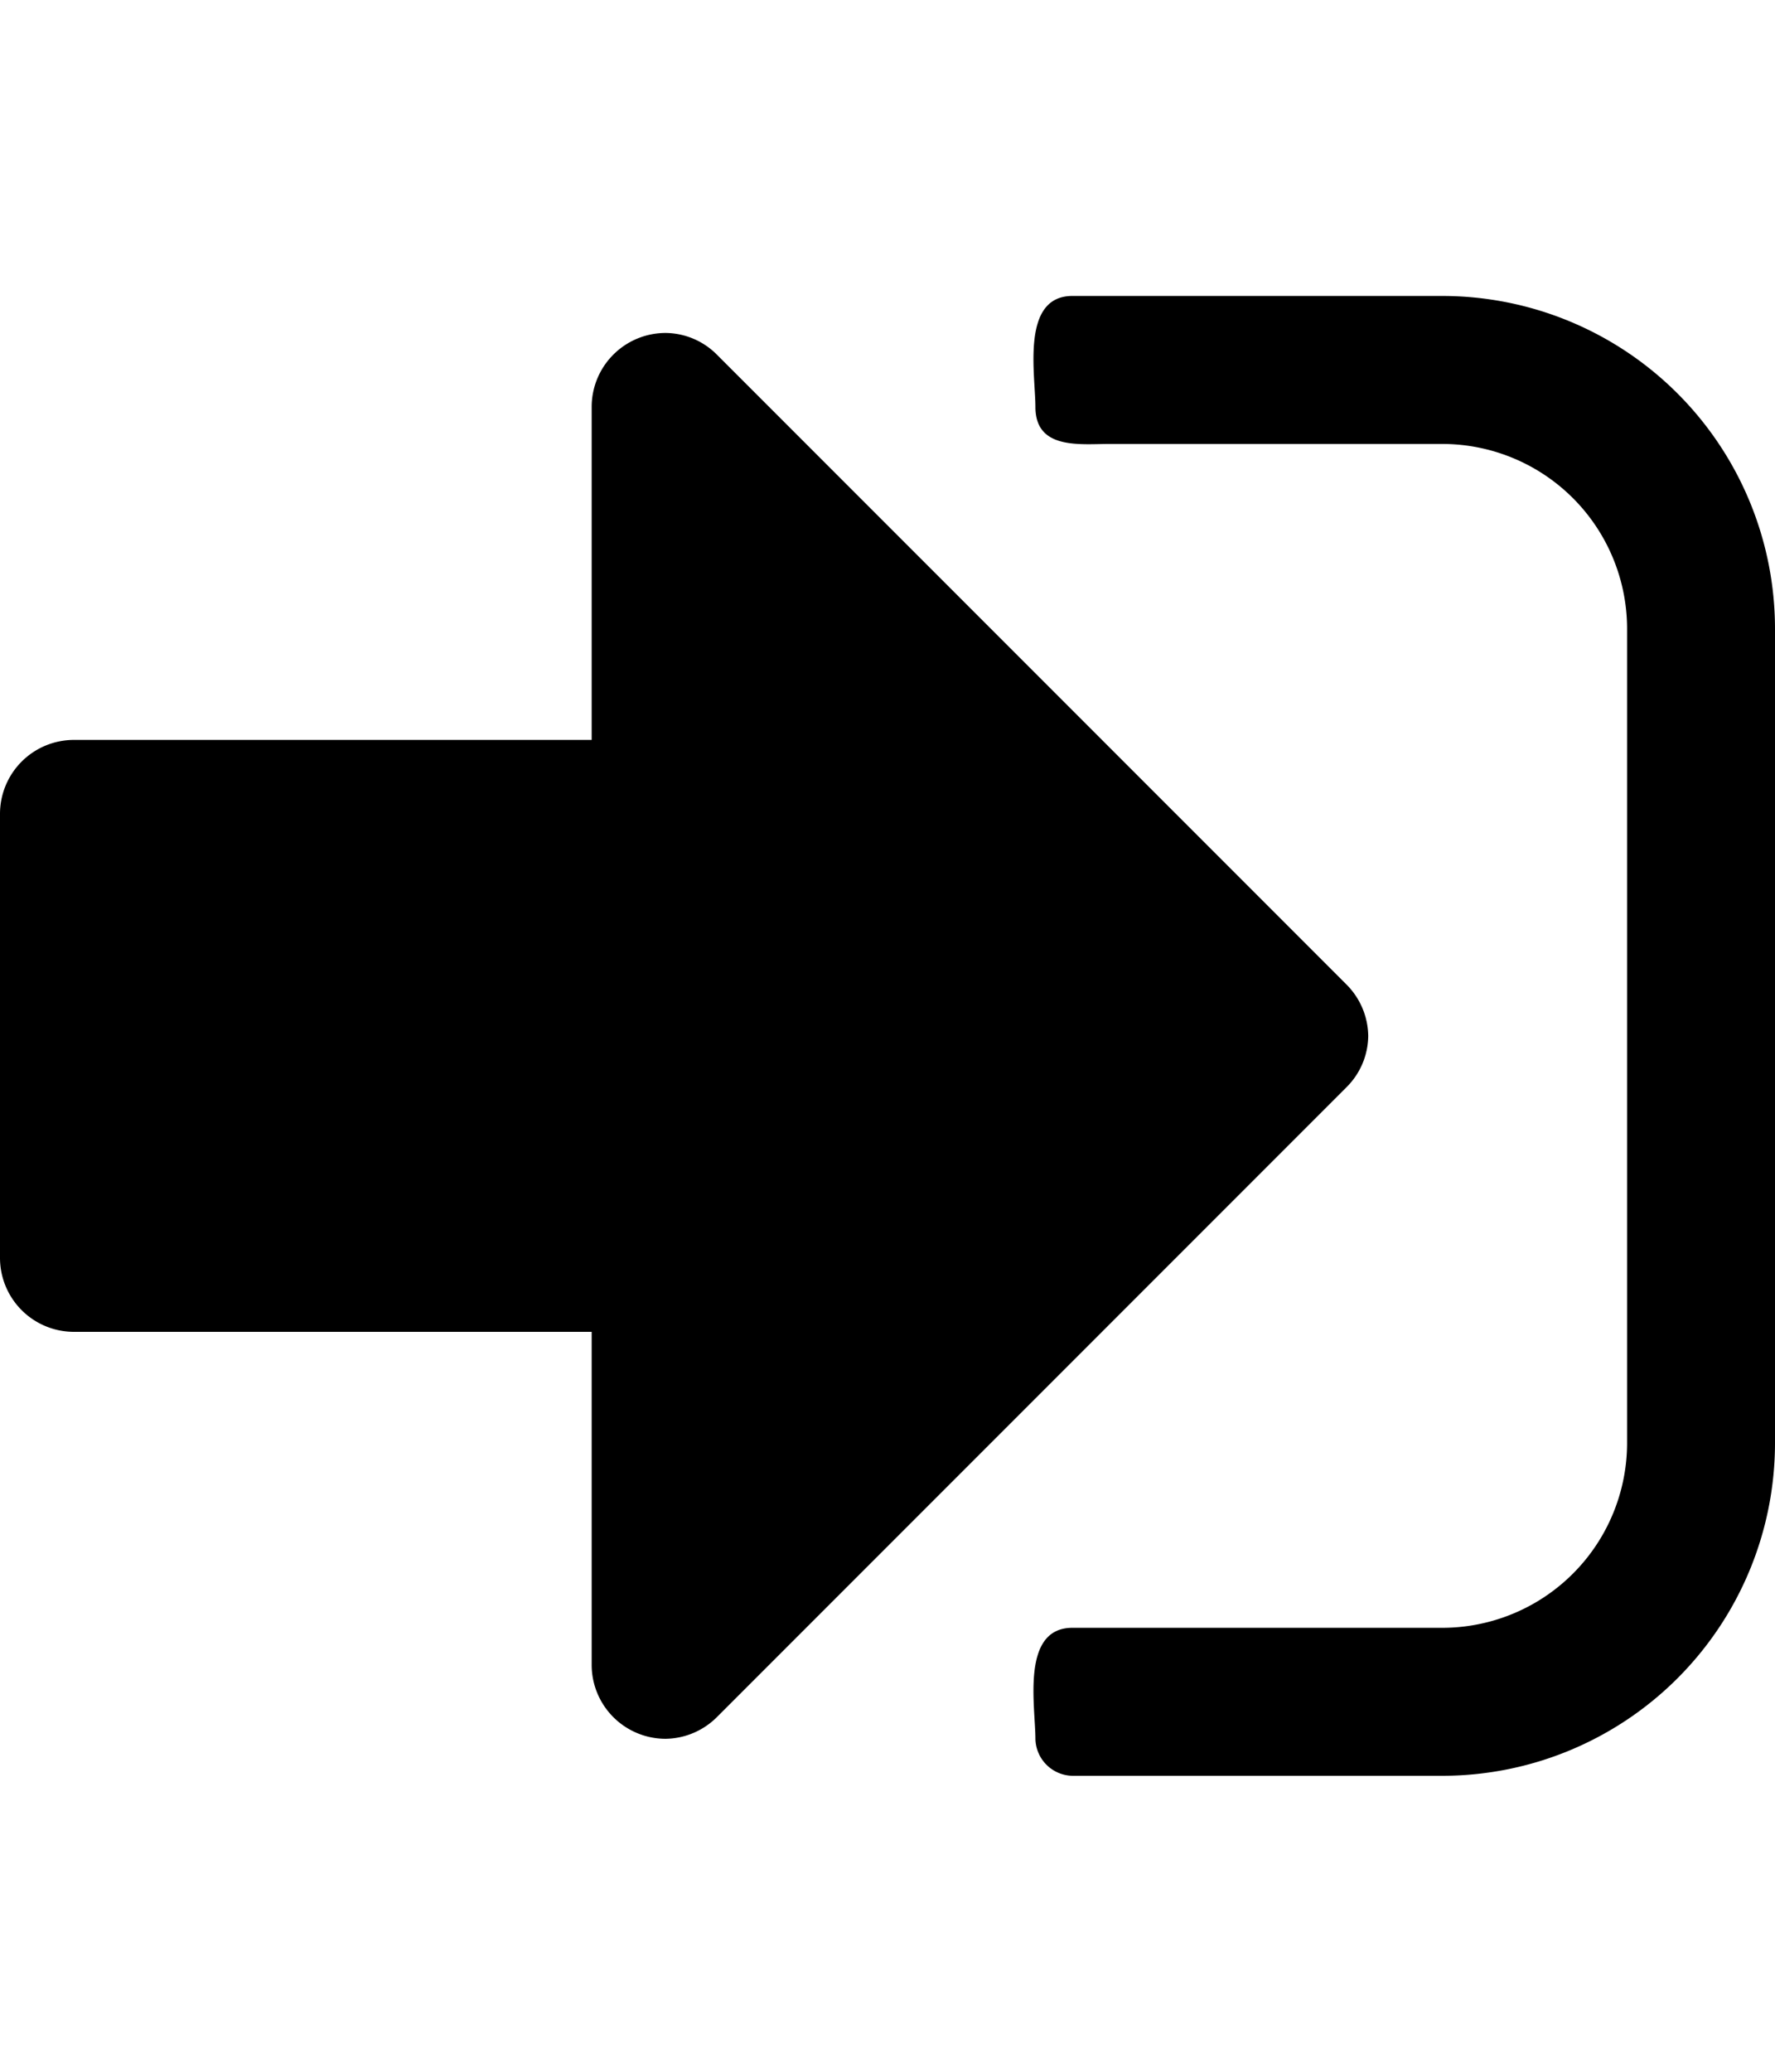 <svg xmlns="http://www.w3.org/2000/svg" viewBox="0 0 24 28"><path d="M18.5 14a.99.99 0 0 1-.3.7l-8.5 8.5a1 1 0 0 1-.7.3 1 1 0 0 1-1-1V18H1a1 1 0 0 1-1-1v-6a1 1 0 0 1 1-1h7V5.5a1 1 0 0 1 1-1 .99.99 0 0 1 .7.3l8.5 8.5a1 1 0 0 1 .3.7zM24 8.5v11a4.5 4.5 0 0 1-4.5 4.5h-5a.51.51 0 0 1-.5-.5c0-.44-.2-1.5.5-1.5h5a2.5 2.5 0 0 0 2.5-2.5v-11A2.5 2.5 0 0 0 19.5 6H15c-.4 0-1 .08-1-.5 0-.44-.2-1.5.5-1.5h5A4.5 4.5 0 0 1 24 8.5z"/></svg>